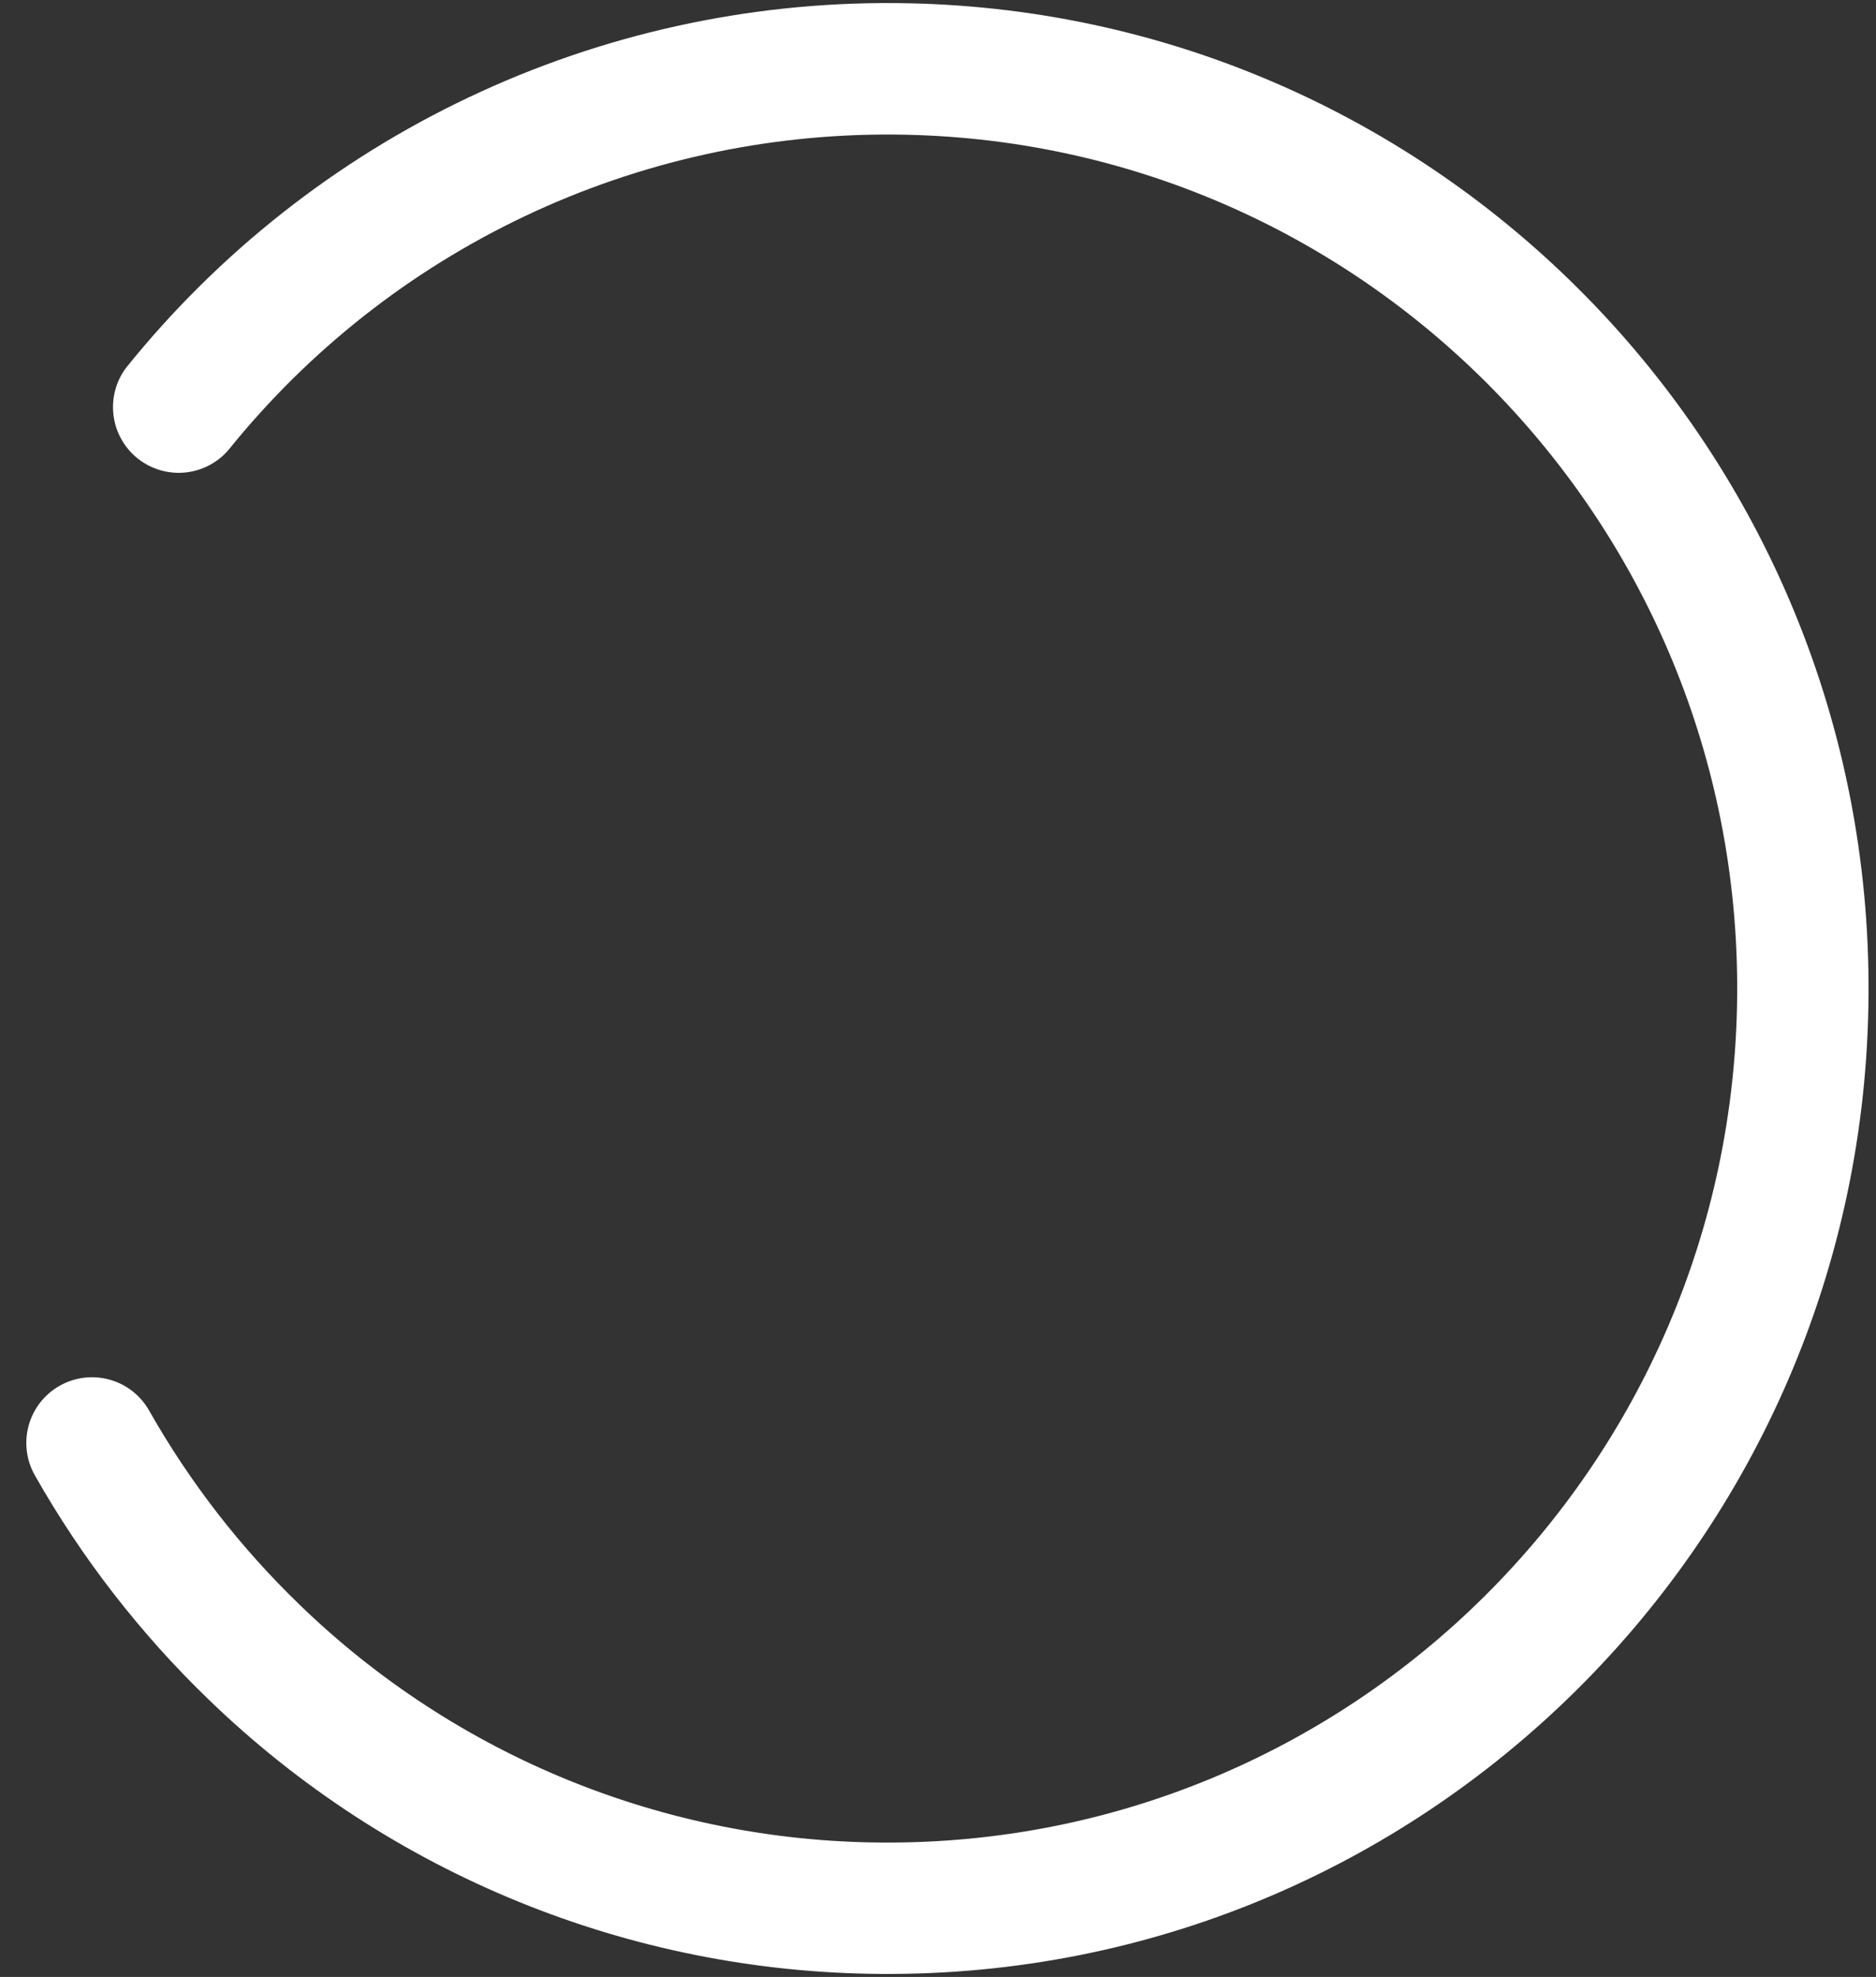 <svg width="56" height="59" viewBox="0 0 56 59" fill="none" xmlns="http://www.w3.org/2000/svg">
<rect x="0" y="0" width="56" height="59" fill="#333333" stroke="none"/>
<path fill-rule="evenodd" clip-rule="evenodd" d="M26.676 4.016C22.871 3.988 19.108 4.82 15.67 6.45C12.232 8.08 9.206 10.466 6.819 13.43C6.487 13.816 6.017 14.057 5.51 14.103C5.002 14.149 4.497 13.995 4.1 13.675C3.704 13.354 3.448 12.892 3.387 12.386C3.326 11.88 3.464 11.37 3.772 10.965C6.529 7.542 10.024 4.787 13.995 2.904C17.966 1.021 22.311 0.06 26.706 0.092C42.883 0.203 55.891 13.471 55.777 29.706C55.666 45.939 42.475 59.024 26.296 58.91C18.8 58.864 11.61 55.93 6.223 50.716C4.184 48.748 2.438 46.497 1.041 44.031C0.784 43.579 0.718 43.043 0.856 42.542C0.994 42.04 1.326 41.614 1.778 41.358C2.231 41.101 2.766 41.035 3.268 41.173C3.769 41.311 4.195 41.643 4.451 42.096C5.663 44.234 7.177 46.187 8.946 47.894C13.608 52.409 19.833 54.951 26.324 54.989C40.318 55.086 51.756 43.765 51.856 29.679C51.956 15.593 40.67 4.113 26.676 4.016Z" fill="white"/>
</svg>
